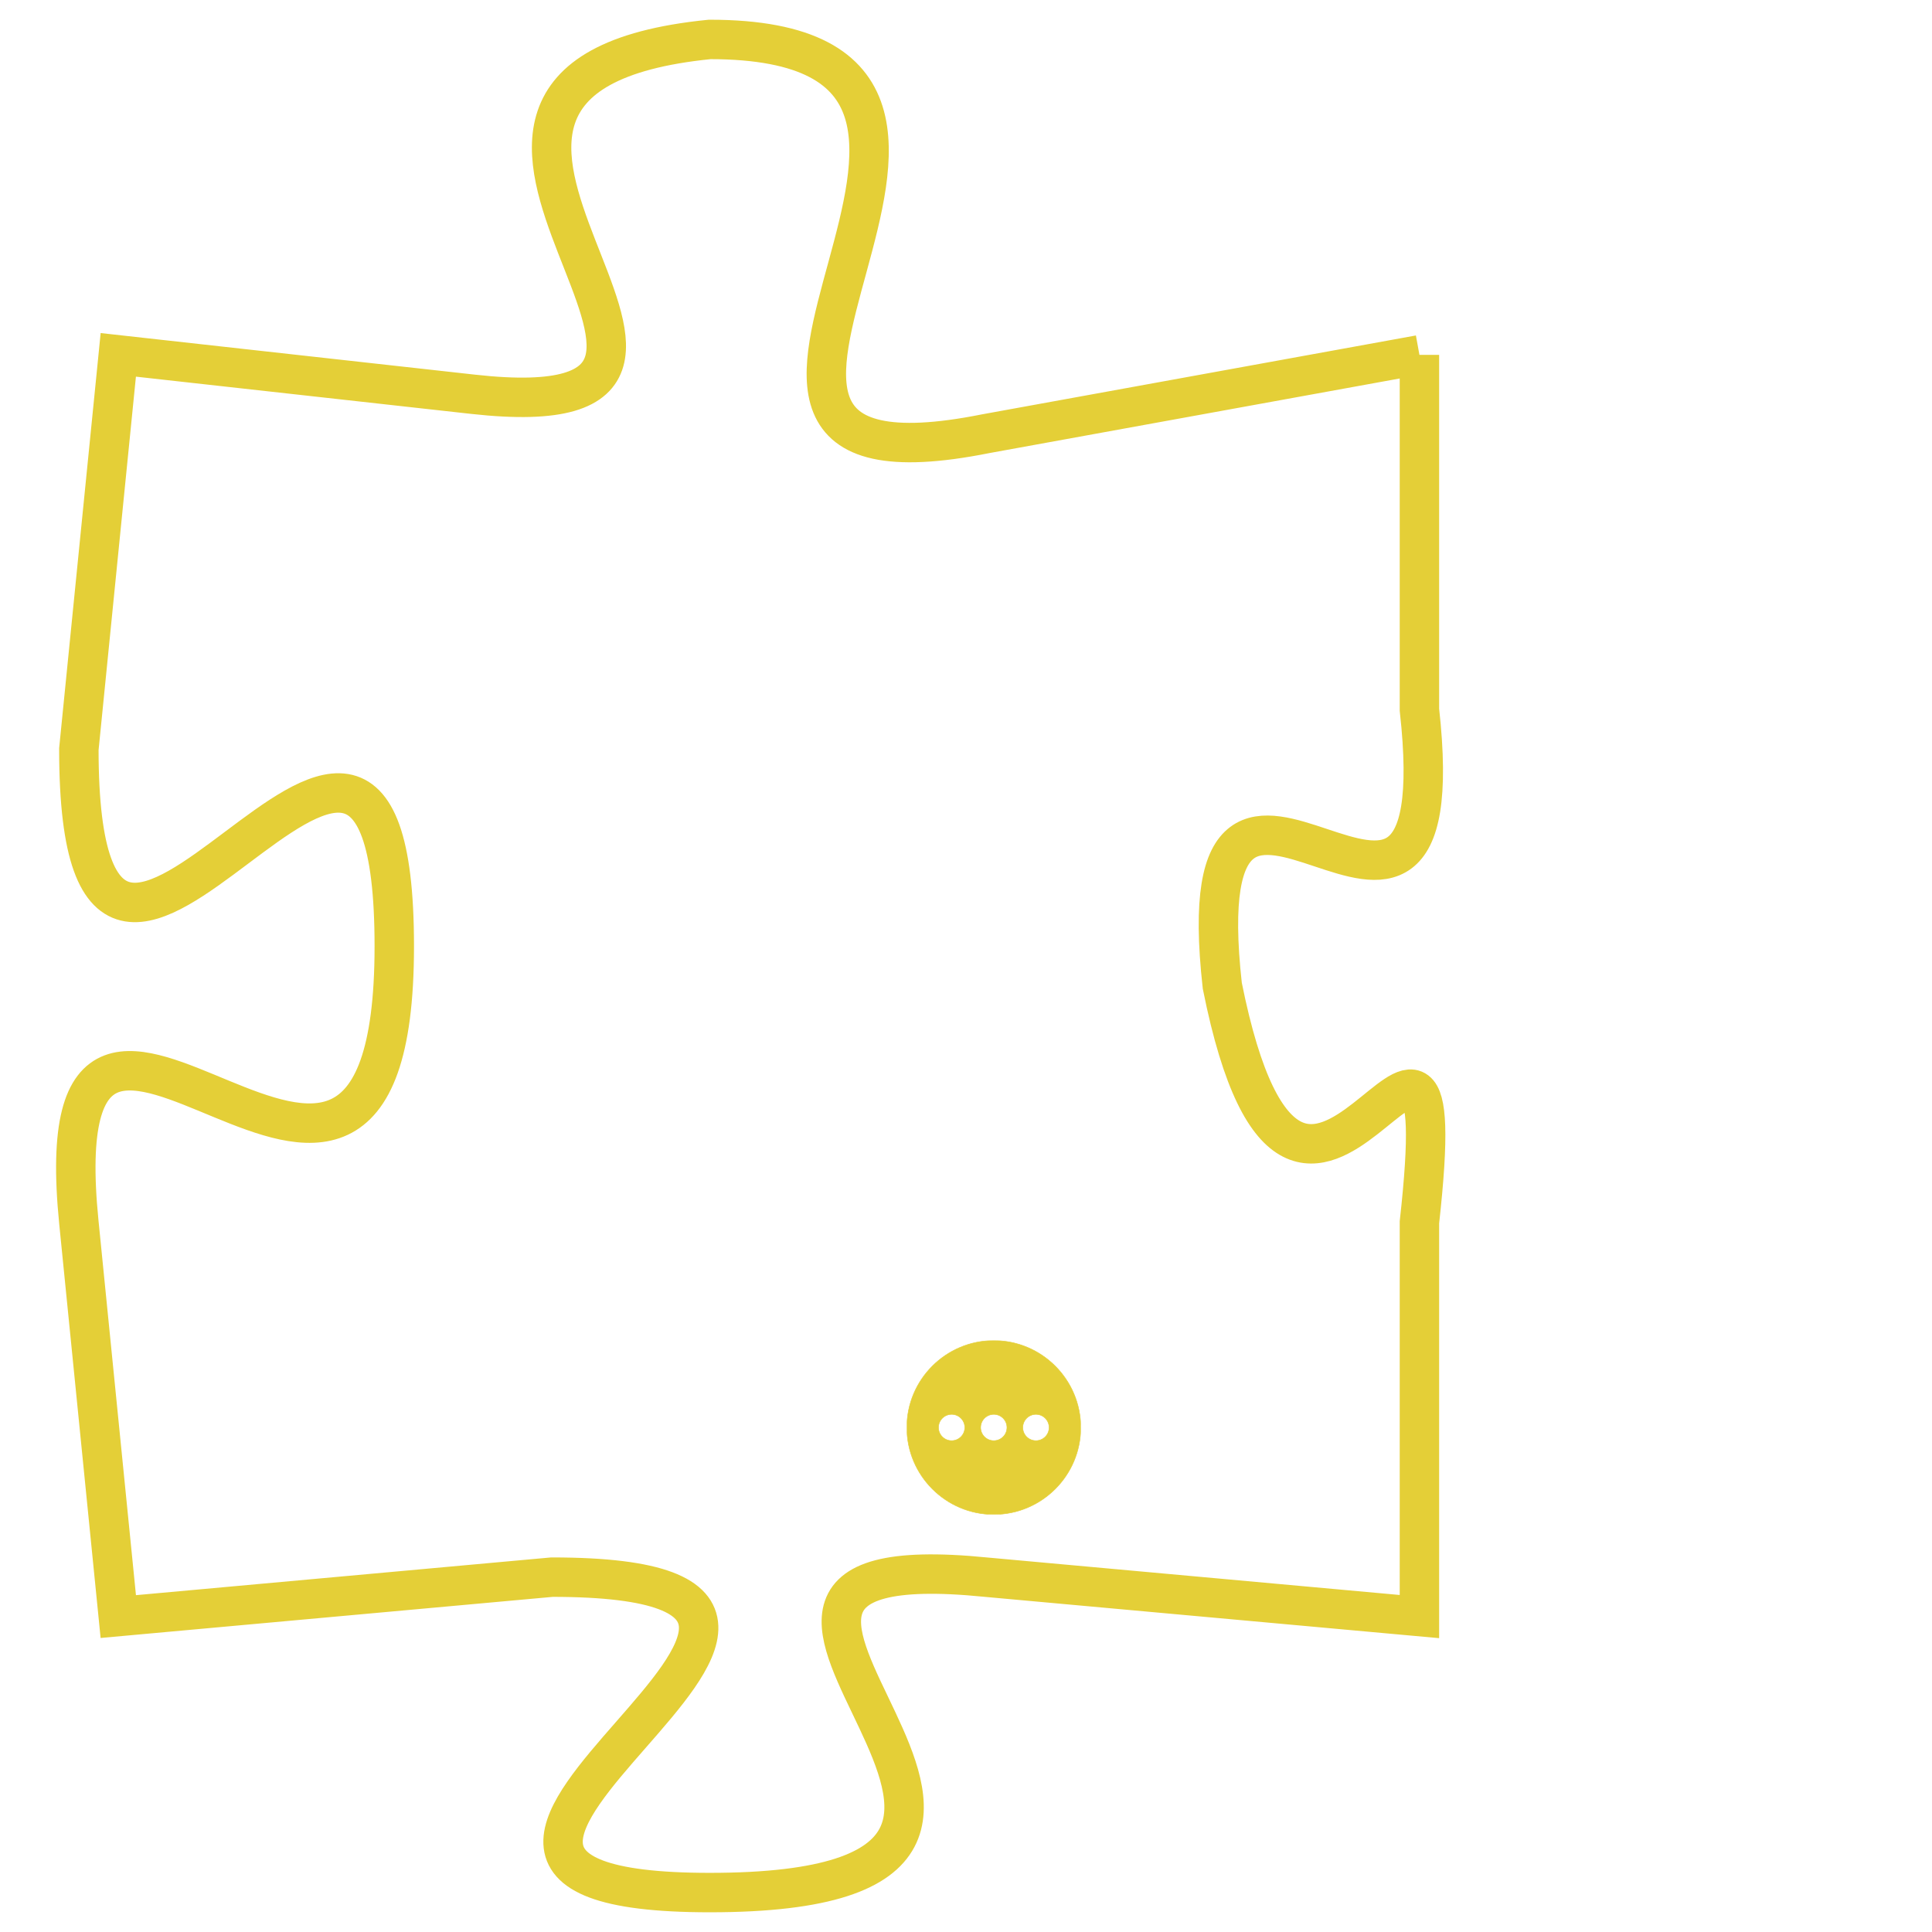<svg version="1.1" xmlns="http://www.w3.org/2000/svg" xmlns:xlink="http://www.w3.org/1999/xlink" fill="transparent" x="0" y="0" width="350" height="350" preserveAspectRatio="xMinYMin slice"><style type="text/css">.links{fill:transparent;stroke: #E4CF37;}.links:hover{fill:#63D272; opacity:0.4;}</style><defs><g id="allt"><path id="t6573" d="M2442,1600 L2431,1602 C2421,1604 2434,1592 2424,1592 C2414,1593 2427,1602 2418,1601 L2409,1600 2409,1600 L2408,1610 C2408,1621 2416,1604 2416,1615 C2416,1626 2407,1612 2408,1622 L2409,1632 2409,1632 L2420,1631 C2431,1631 2413,1639 2424,1639 C2436,1639 2421,1630 2431,1631 L2442,1632 2442,1632 L2442,1622 C2443,1613 2439,1626 2437,1616 C2436,1607 2443,1618 2442,1609 L2442,1600"/></g><clipPath id="c" clipRule="evenodd" fill="transparent"><use href="#t6573"/></clipPath></defs><svg viewBox="2406 1591 38 49" preserveAspectRatio="xMinYMin meet"><svg width="4380" height="2430"><g><image crossorigin="anonymous" x="0" y="0" href="https://nftpuzzle.license-token.com/assets/completepuzzle.svg" width="100%" height="100%" /><g class="links"><use href="#t6573"/></g></g></svg><svg x="2429" y="1625" height="9%" width="9%" viewBox="0 0 330 330"><g><a xlink:href="https://nftpuzzle.license-token.com/" class="links"><title>See the most innovative NFT based token software licensing project</title><path fill="#E4CF37" id="more" d="M165,0C74.019,0,0,74.019,0,165s74.019,165,165,165s165-74.019,165-165S255.981,0,165,0z M85,190 c-13.785,0-25-11.215-25-25s11.215-25,25-25s25,11.215,25,25S98.785,190,85,190z M165,190c-13.785,0-25-11.215-25-25 s11.215-25,25-25s25,11.215,25,25S178.785,190,165,190z M245,190c-13.785,0-25-11.215-25-25s11.215-25,25-25 c13.785,0,25,11.215,25,25S258.785,190,245,190z"></path></a></g></svg></svg></svg>